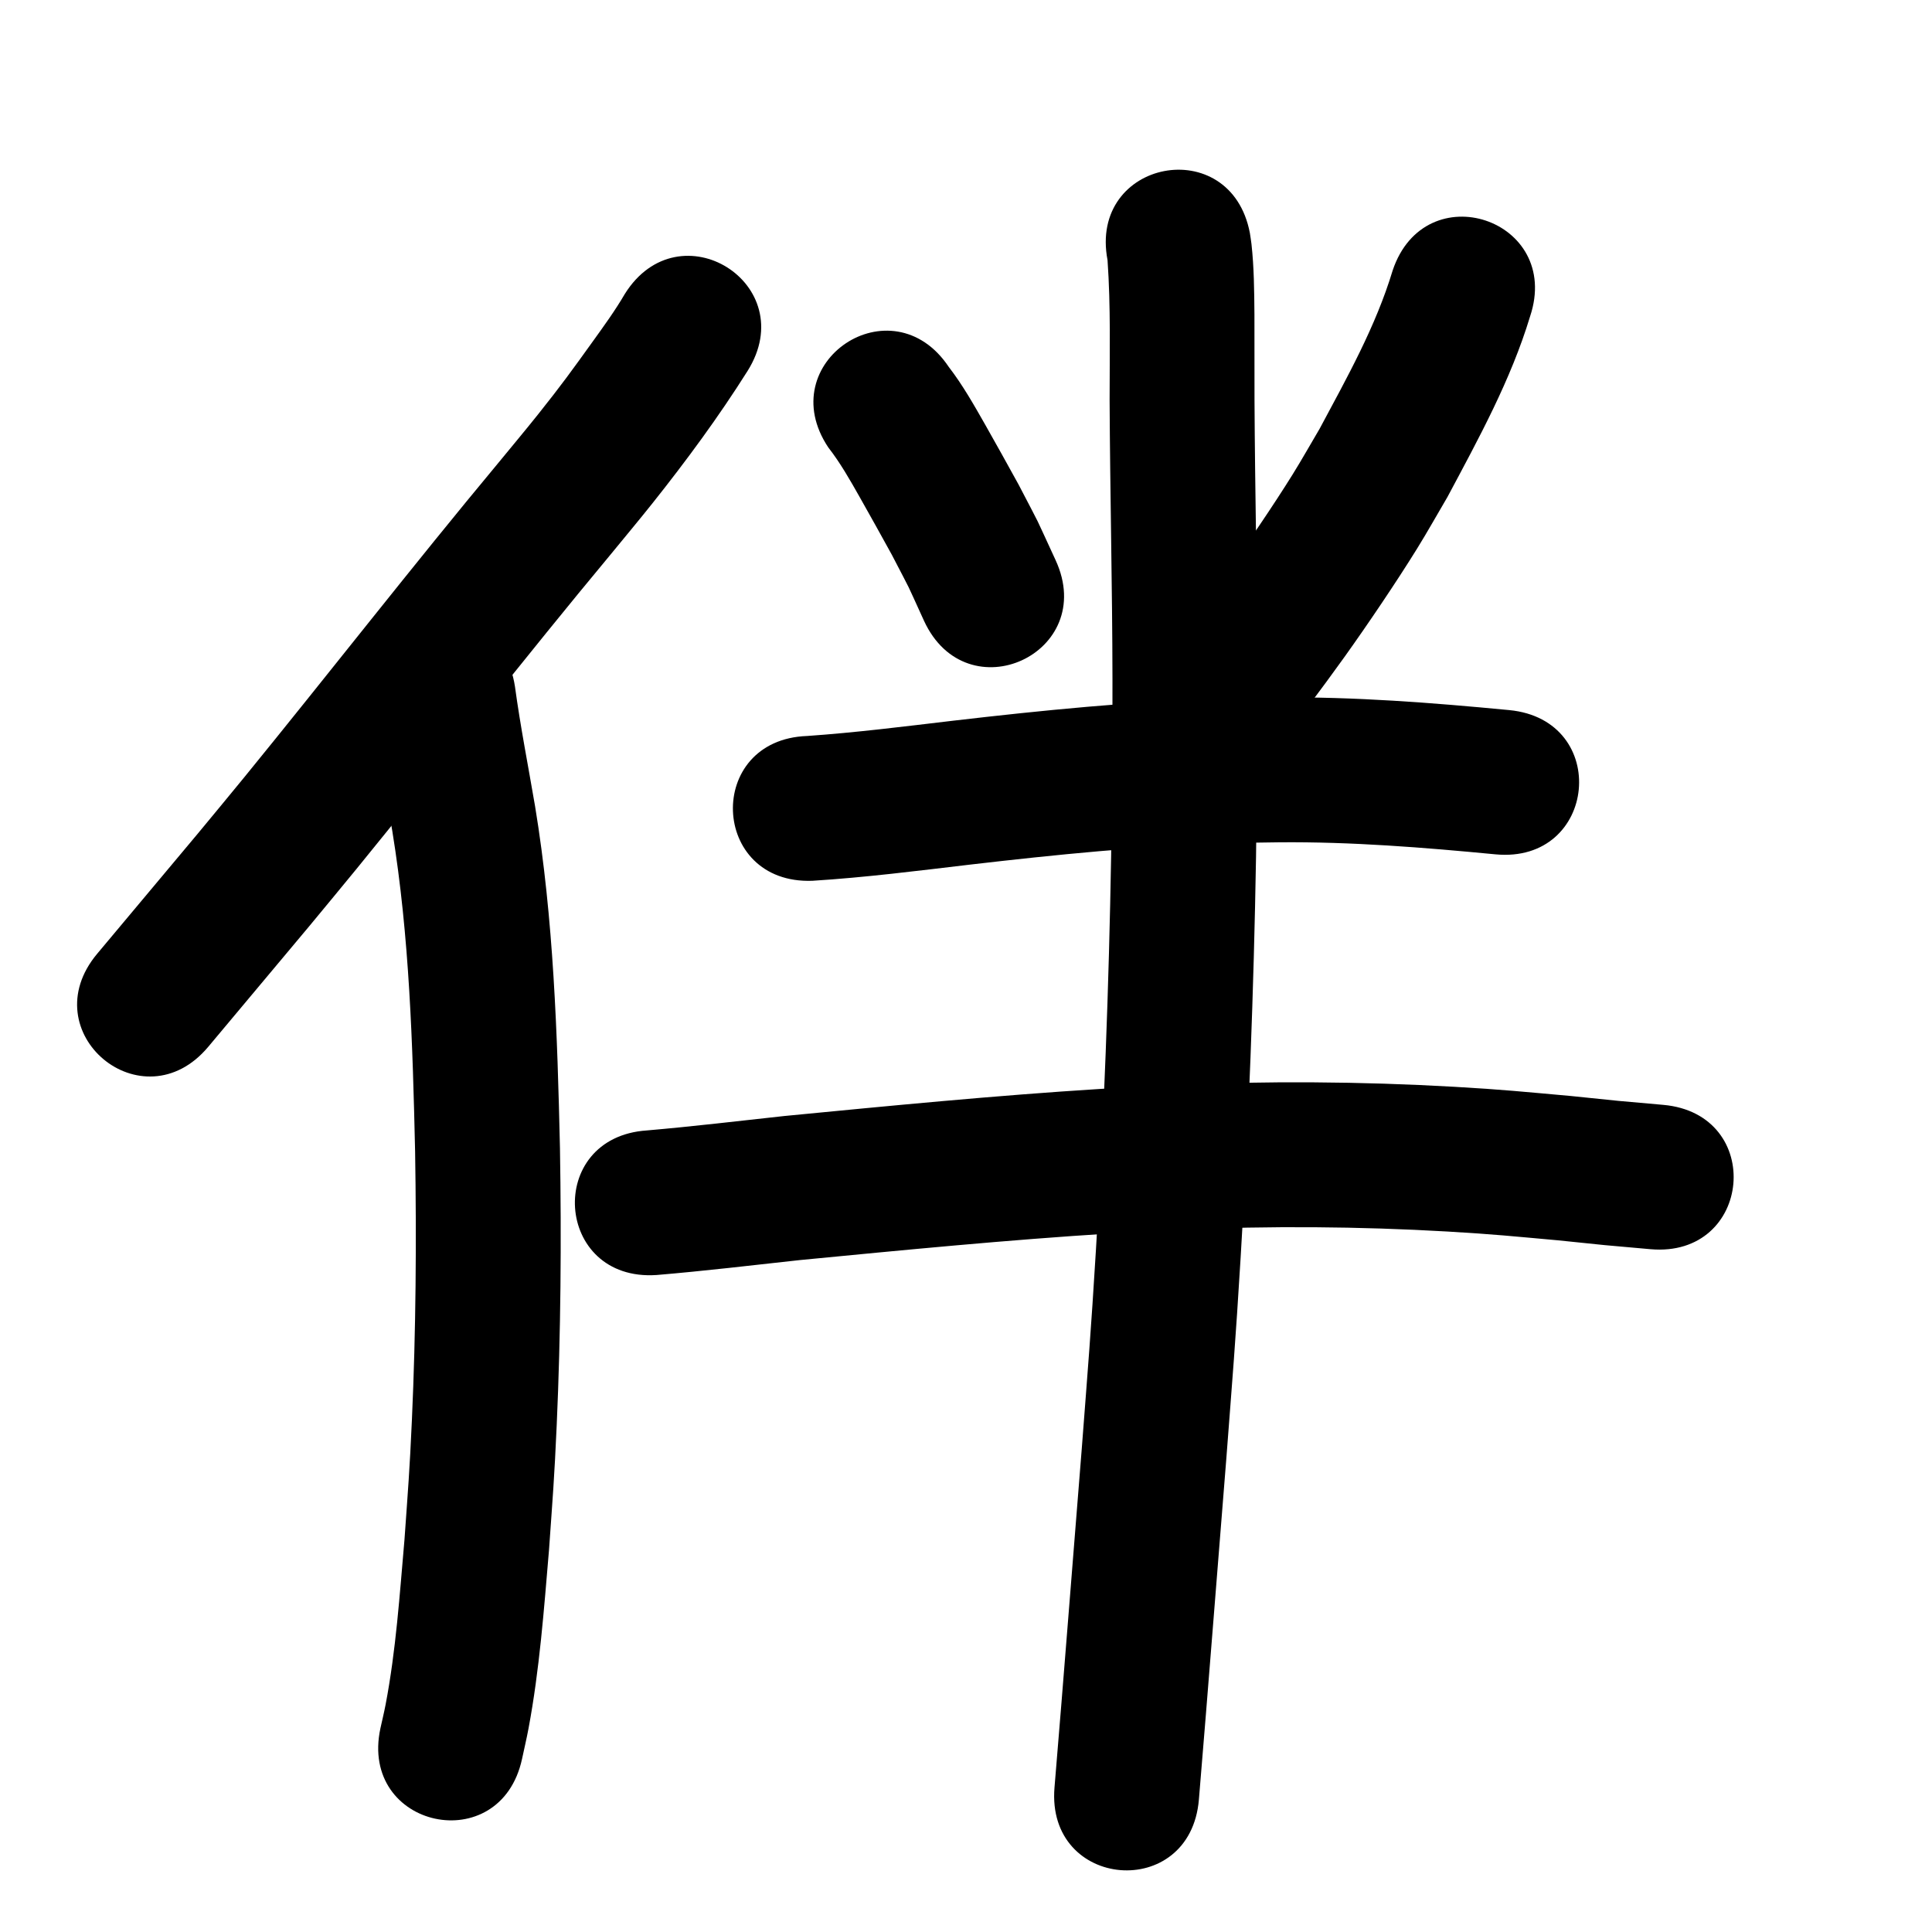 <?xml version="1.0" ?>
<svg xmlns="http://www.w3.org/2000/svg" width="1000" height="1000">
<path d="m 323.407,152.146 c -4.964,8.529 -10.789,16.525 -16.538,24.528 -10.929,15.216 -16.244,22.589 -28.42,37.865 -6.704,8.41 -13.627,16.643 -20.44,24.964 -44.611,53.594 -87.416,108.655 -131.479,162.694 -8.021,9.837 -16.154,19.581 -24.23,29.372 -17.338,20.681 -34.65,41.384 -51.981,62.071 -34.056,40.653 23.436,88.816 57.492,48.162 v 0 c 17.453,-20.834 34.888,-41.682 52.346,-62.51 8.248,-10.001 16.553,-19.956 24.745,-30.003 43.956,-53.909 86.659,-108.836 131.161,-162.301 7.267,-8.893 14.654,-17.691 21.802,-26.68 17.447,-21.94 34.163,-44.621 49.102,-68.349 28.153,-44.944 -35.407,-84.757 -63.56,-39.814 z"/>
<path d="m 192.41,366.72 c 2.896,21.196 7.042,42.204 10.627,63.292 8.934,54.867 10.559,110.518 11.82,165.98 0.756,46.315 0.427,92.659 -1.655,138.938 -1.215,27.009 -1.976,35.491 -3.845,61.988 -2.496,28.504 -4.386,57.182 -9.762,85.336 -0.788,4.124 -1.794,8.203 -2.691,12.305 -11.163,51.845 62.156,67.632 73.32,15.787 v 0 c 1.114,-5.238 2.358,-10.45 3.342,-15.714 5.71,-30.522 7.993,-61.553 10.605,-92.45 1.941,-27.645 2.723,-36.366 3.981,-64.55 2.132,-47.752 2.472,-95.569 1.684,-143.358 -1.362,-59.102 -3.243,-118.391 -12.863,-176.842 -3.524,-20.705 -7.605,-41.33 -10.441,-62.143 -8.082,-52.414 -82.206,-40.984 -74.124,11.429 z"/>
<path d="m 428.733,231.605 c 6.225,7.99 11.21,16.801 16.186,25.592 7.439,13.142 9.055,16.15 16.656,29.89 11.657,22.505 6.094,11.098 16.682,34.222 22.183,48.171 90.307,16.8 68.124,-31.371 v 0 c -12.443,-26.89 -6.027,-13.849 -19.179,-39.157 -6.279,-11.349 -10.915,-19.818 -17.262,-30.965 -5.821,-10.223 -11.647,-20.539 -18.846,-29.879 -29.463,-44.096 -91.824,-2.428 -62.361,41.667 z"/>
<path d="m 720.827,140.02 c -8.693,28.857 -23.605,55.396 -37.754,81.837 -4.704,7.959 -9.229,16.027 -14.113,23.877 -9.677,15.553 -23.941,36.55 -34.539,51.355 -10.647,14.873 -26.046,35.385 -37.844,49.472 -6.155,7.349 -12.73,14.336 -19.095,21.505 -35.134,39.725 21.045,89.413 56.18,49.688 v 0 c 7.244,-8.218 14.711,-16.244 21.731,-24.655 12.702,-15.219 29.207,-37.239 40.691,-53.316 11.837,-16.571 26.754,-38.625 37.485,-55.961 5.417,-8.751 10.434,-17.743 15.651,-26.614 16.105,-30.173 32.788,-60.532 42.743,-93.422 16.804,-50.3 -54.331,-74.065 -71.135,-23.765 z"/>
<path d="m 420.461,455.896 c 27.318,-1.707 54.502,-5.16 81.673,-8.377 44.472,-5.18 89.087,-9.63 133.858,-11.076 8.691,-0.281 17.387,-0.31 26.081,-0.465 37.414,-0.341 74.715,2.657 111.921,6.223 52.791,5.057 59.943,-69.601 7.152,-74.658 v 0 c -40.041,-3.833 -80.19,-6.971 -120.453,-6.552 -9.392,0.178 -18.787,0.223 -28.175,0.533 -46.557,1.539 -92.956,6.121 -139.203,11.516 -25.132,2.977 -50.271,6.147 -75.525,7.904 -52.999,1.889 -50.328,76.841 2.671,74.952 z"/>
<path d="m 339.818,659.945 c 24.806,-2.079 49.527,-5.037 74.269,-7.741 53.576,-5.177 107.177,-10.422 160.907,-13.776 12.042,-0.752 24.096,-1.294 36.144,-1.941 46.037,-1.995 92.172,-1.704 138.176,0.956 23.723,1.372 33.908,2.464 57.191,4.555 32.157,3.302 16.243,1.78 47.742,4.582 52.825,4.691 59.459,-70.015 6.634,-74.706 v 0 c -30.803,-2.731 -14.906,-1.219 -47.687,-4.577 -24.68,-2.204 -35.254,-3.337 -60.439,-4.775 -48.494,-2.769 -97.123,-3.053 -145.649,-0.926 -12.481,0.674 -24.967,1.241 -37.442,2.022 -54.671,3.421 -109.213,8.75 -163.727,14.031 -23.688,2.59 -47.354,5.41 -71.096,7.463 -52.916,3.52 -47.938,78.354 4.978,74.835 z"/>
<path d="m 573.26,134.65 c 1.687,24.08 1.07,48.296 1.074,72.42 0.227,48.158 1.409,96.305 1.478,144.465 0.057,39.306 -0.218,51.259 -0.684,91.106 -1.161,68.103 -3.741,136.185 -7.864,204.174 -2.636,43.47 -4.055,59.889 -7.352,103.124 -4.731,58.419 -9.212,116.858 -14.103,175.263 -4.425,52.848 70.313,59.106 74.738,6.258 v 0 c 4.906,-58.592 9.403,-117.217 14.147,-175.822 3.348,-43.945 4.779,-60.512 7.456,-104.718 4.182,-69.065 6.798,-138.224 7.972,-207.404 0.472,-40.515 0.748,-52.472 0.688,-92.451 -0.072,-48.007 -1.238,-96.001 -1.477,-144.007 -5.4e-4,-3.391 0.007,-38.807 -0.038,-44.303 -0.099,-12.149 -0.203,-24.375 -1.536,-36.468 -0.211,-1.909 -0.554,-3.802 -0.83,-5.702 -9.945,-52.092 -83.614,-38.028 -73.67,14.064 z"/>
</svg>
